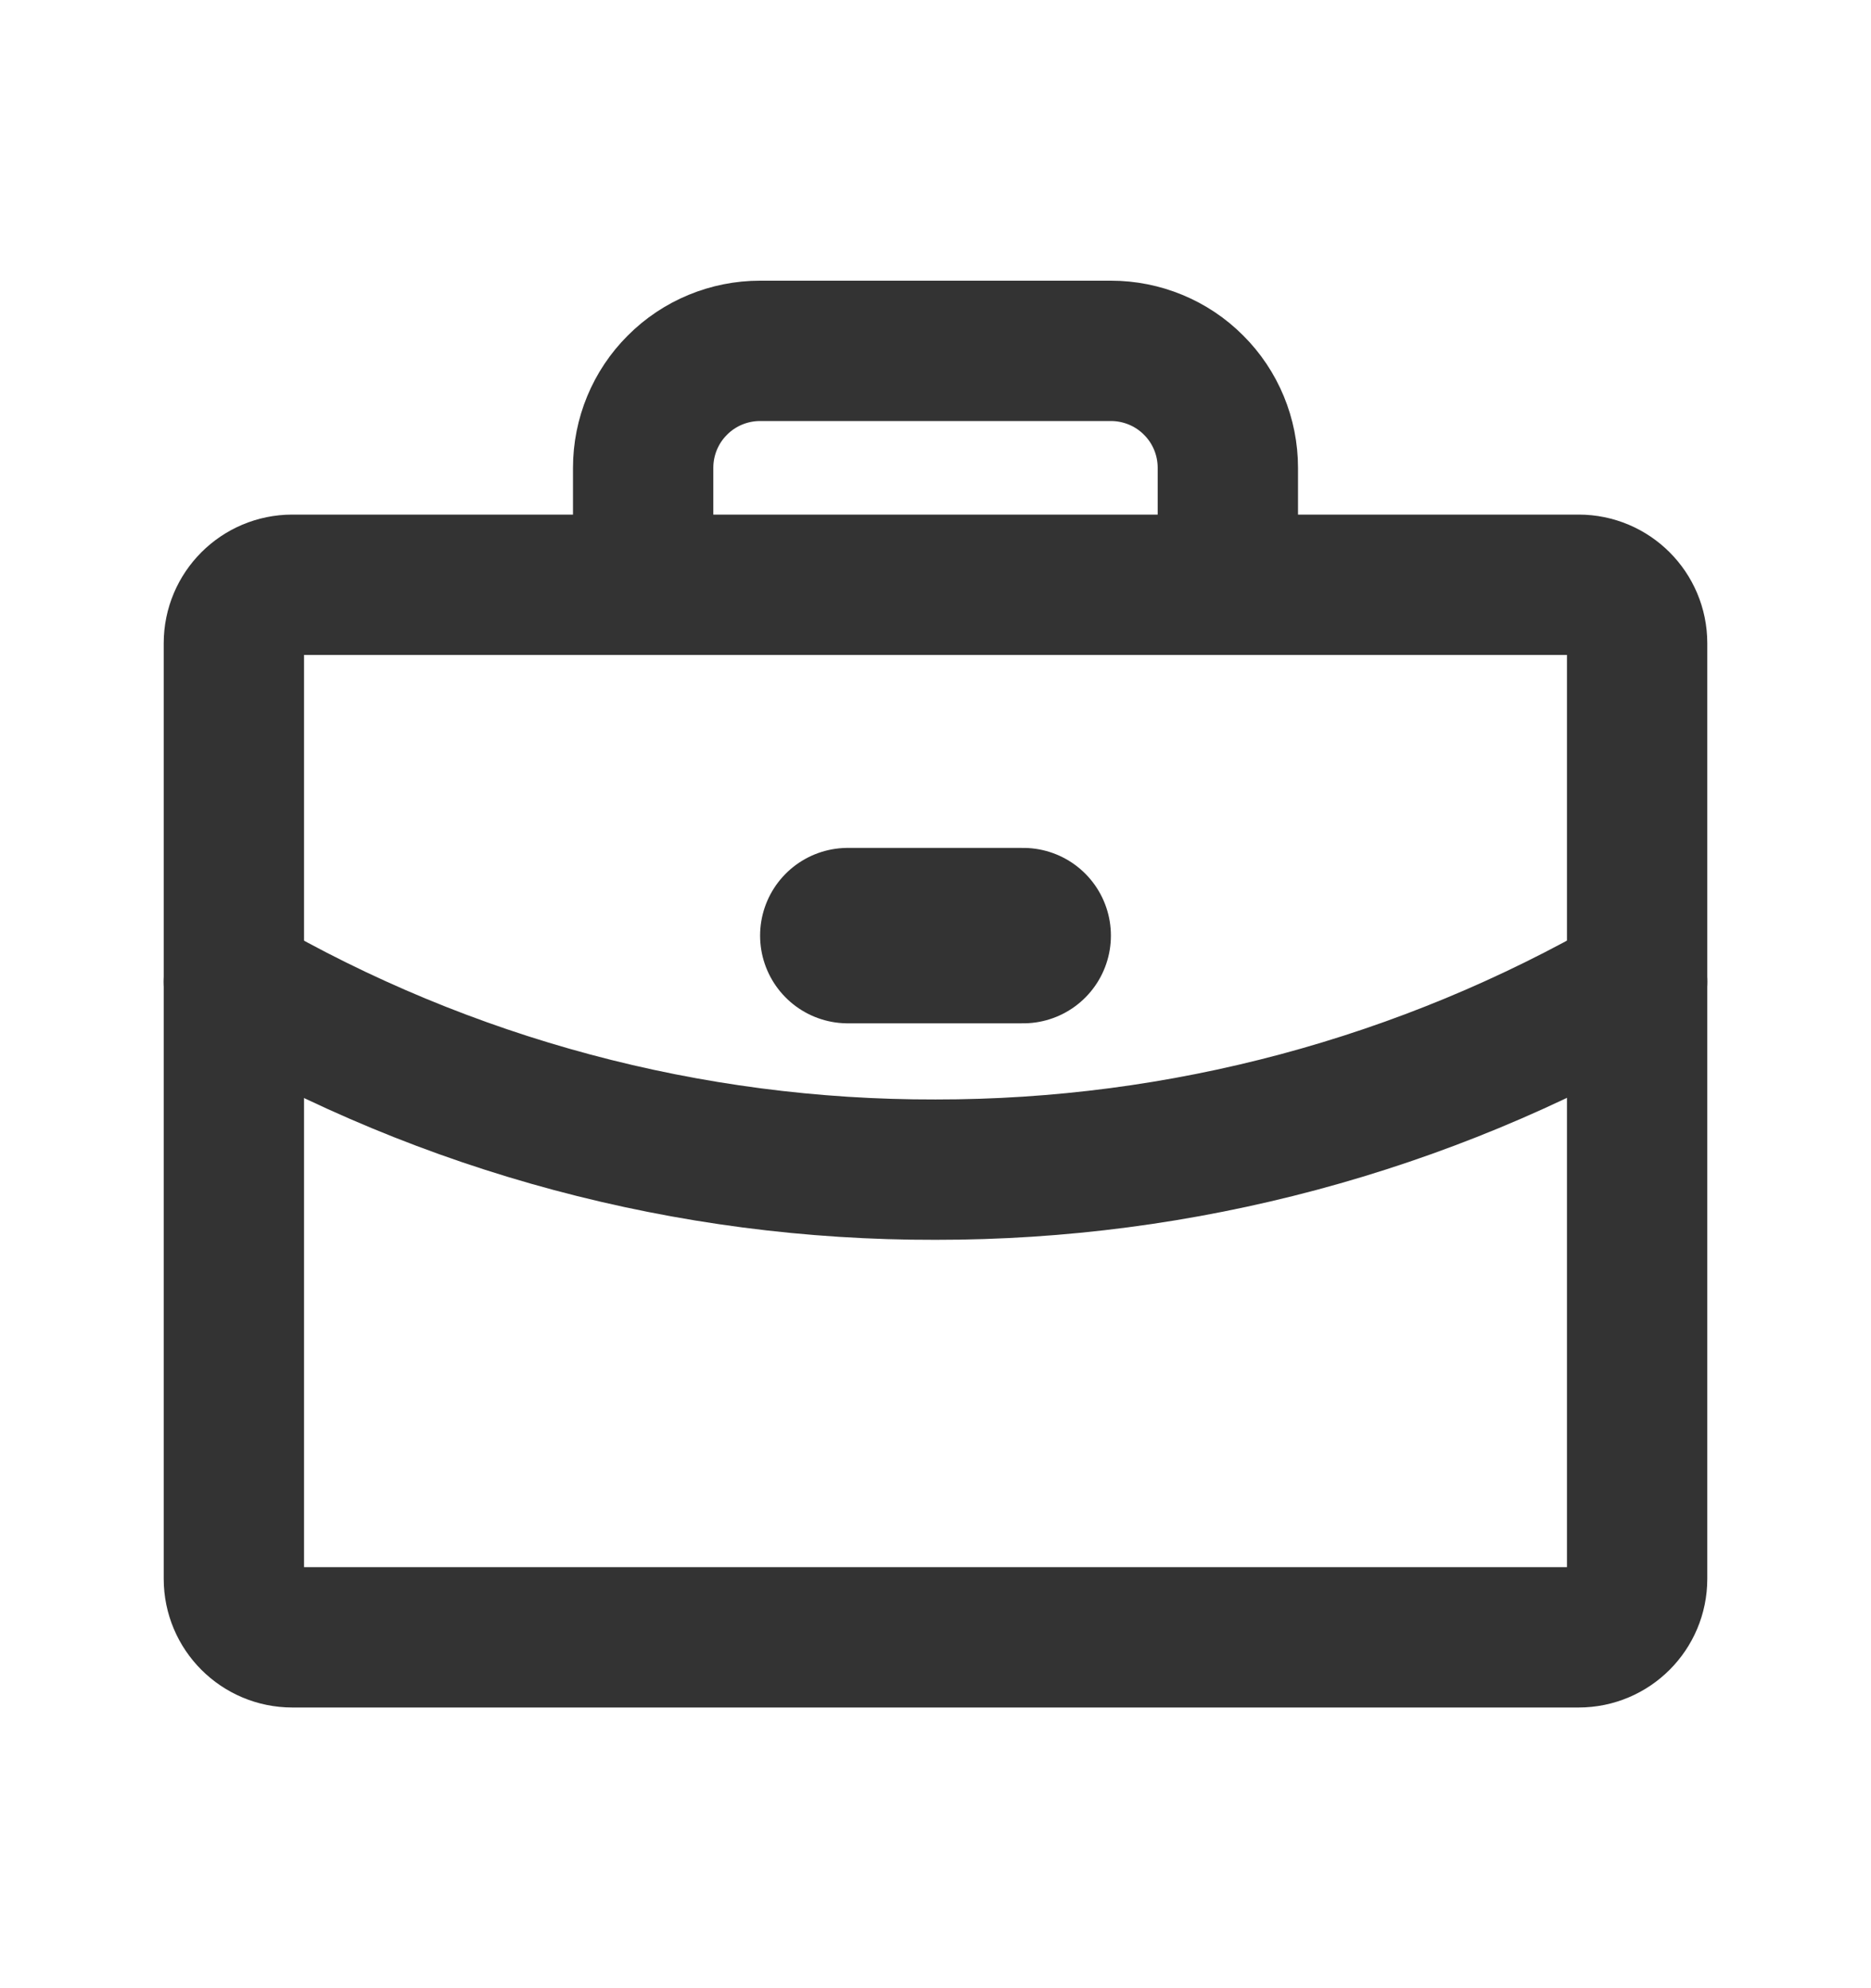 <svg width="16" height="17" viewBox="0 0 16 17" fill="none" xmlns="http://www.w3.org/2000/svg">
<path d="M13.5 5H2.5C2.224 5 2 5.224 2 5.5V13.5C2 13.776 2.224 14 2.5 14H13.5C13.776 14 14 13.776 14 13.5V5.5C14 5.224 13.776 5 13.5 5Z" stroke="#333333" stroke-width="1.2" stroke-linecap="round" stroke-linejoin="round"/>
<path d="M10.5 5V4C10.5 3.735 10.395 3.48 10.207 3.293C10.02 3.105 9.765 3 9.5 3H6.5C6.235 3 5.98 3.105 5.793 3.293C5.605 3.48 5.5 3.735 5.5 4V5" stroke="#333333" stroke-width="1.2" stroke-linecap="round" stroke-linejoin="round"/>
<path d="M14 8.395C12.176 9.449 10.107 10.003 8 10.001C5.893 10.006 3.822 9.452 2 8.395" stroke="#333333" stroke-width="1.2" stroke-linecap="round" stroke-linejoin="round"/>
<path d="M7.25 8H8.75" stroke="#333333" stroke-width="1.5" stroke-linecap="round" stroke-linejoin="round"/>
</svg>
